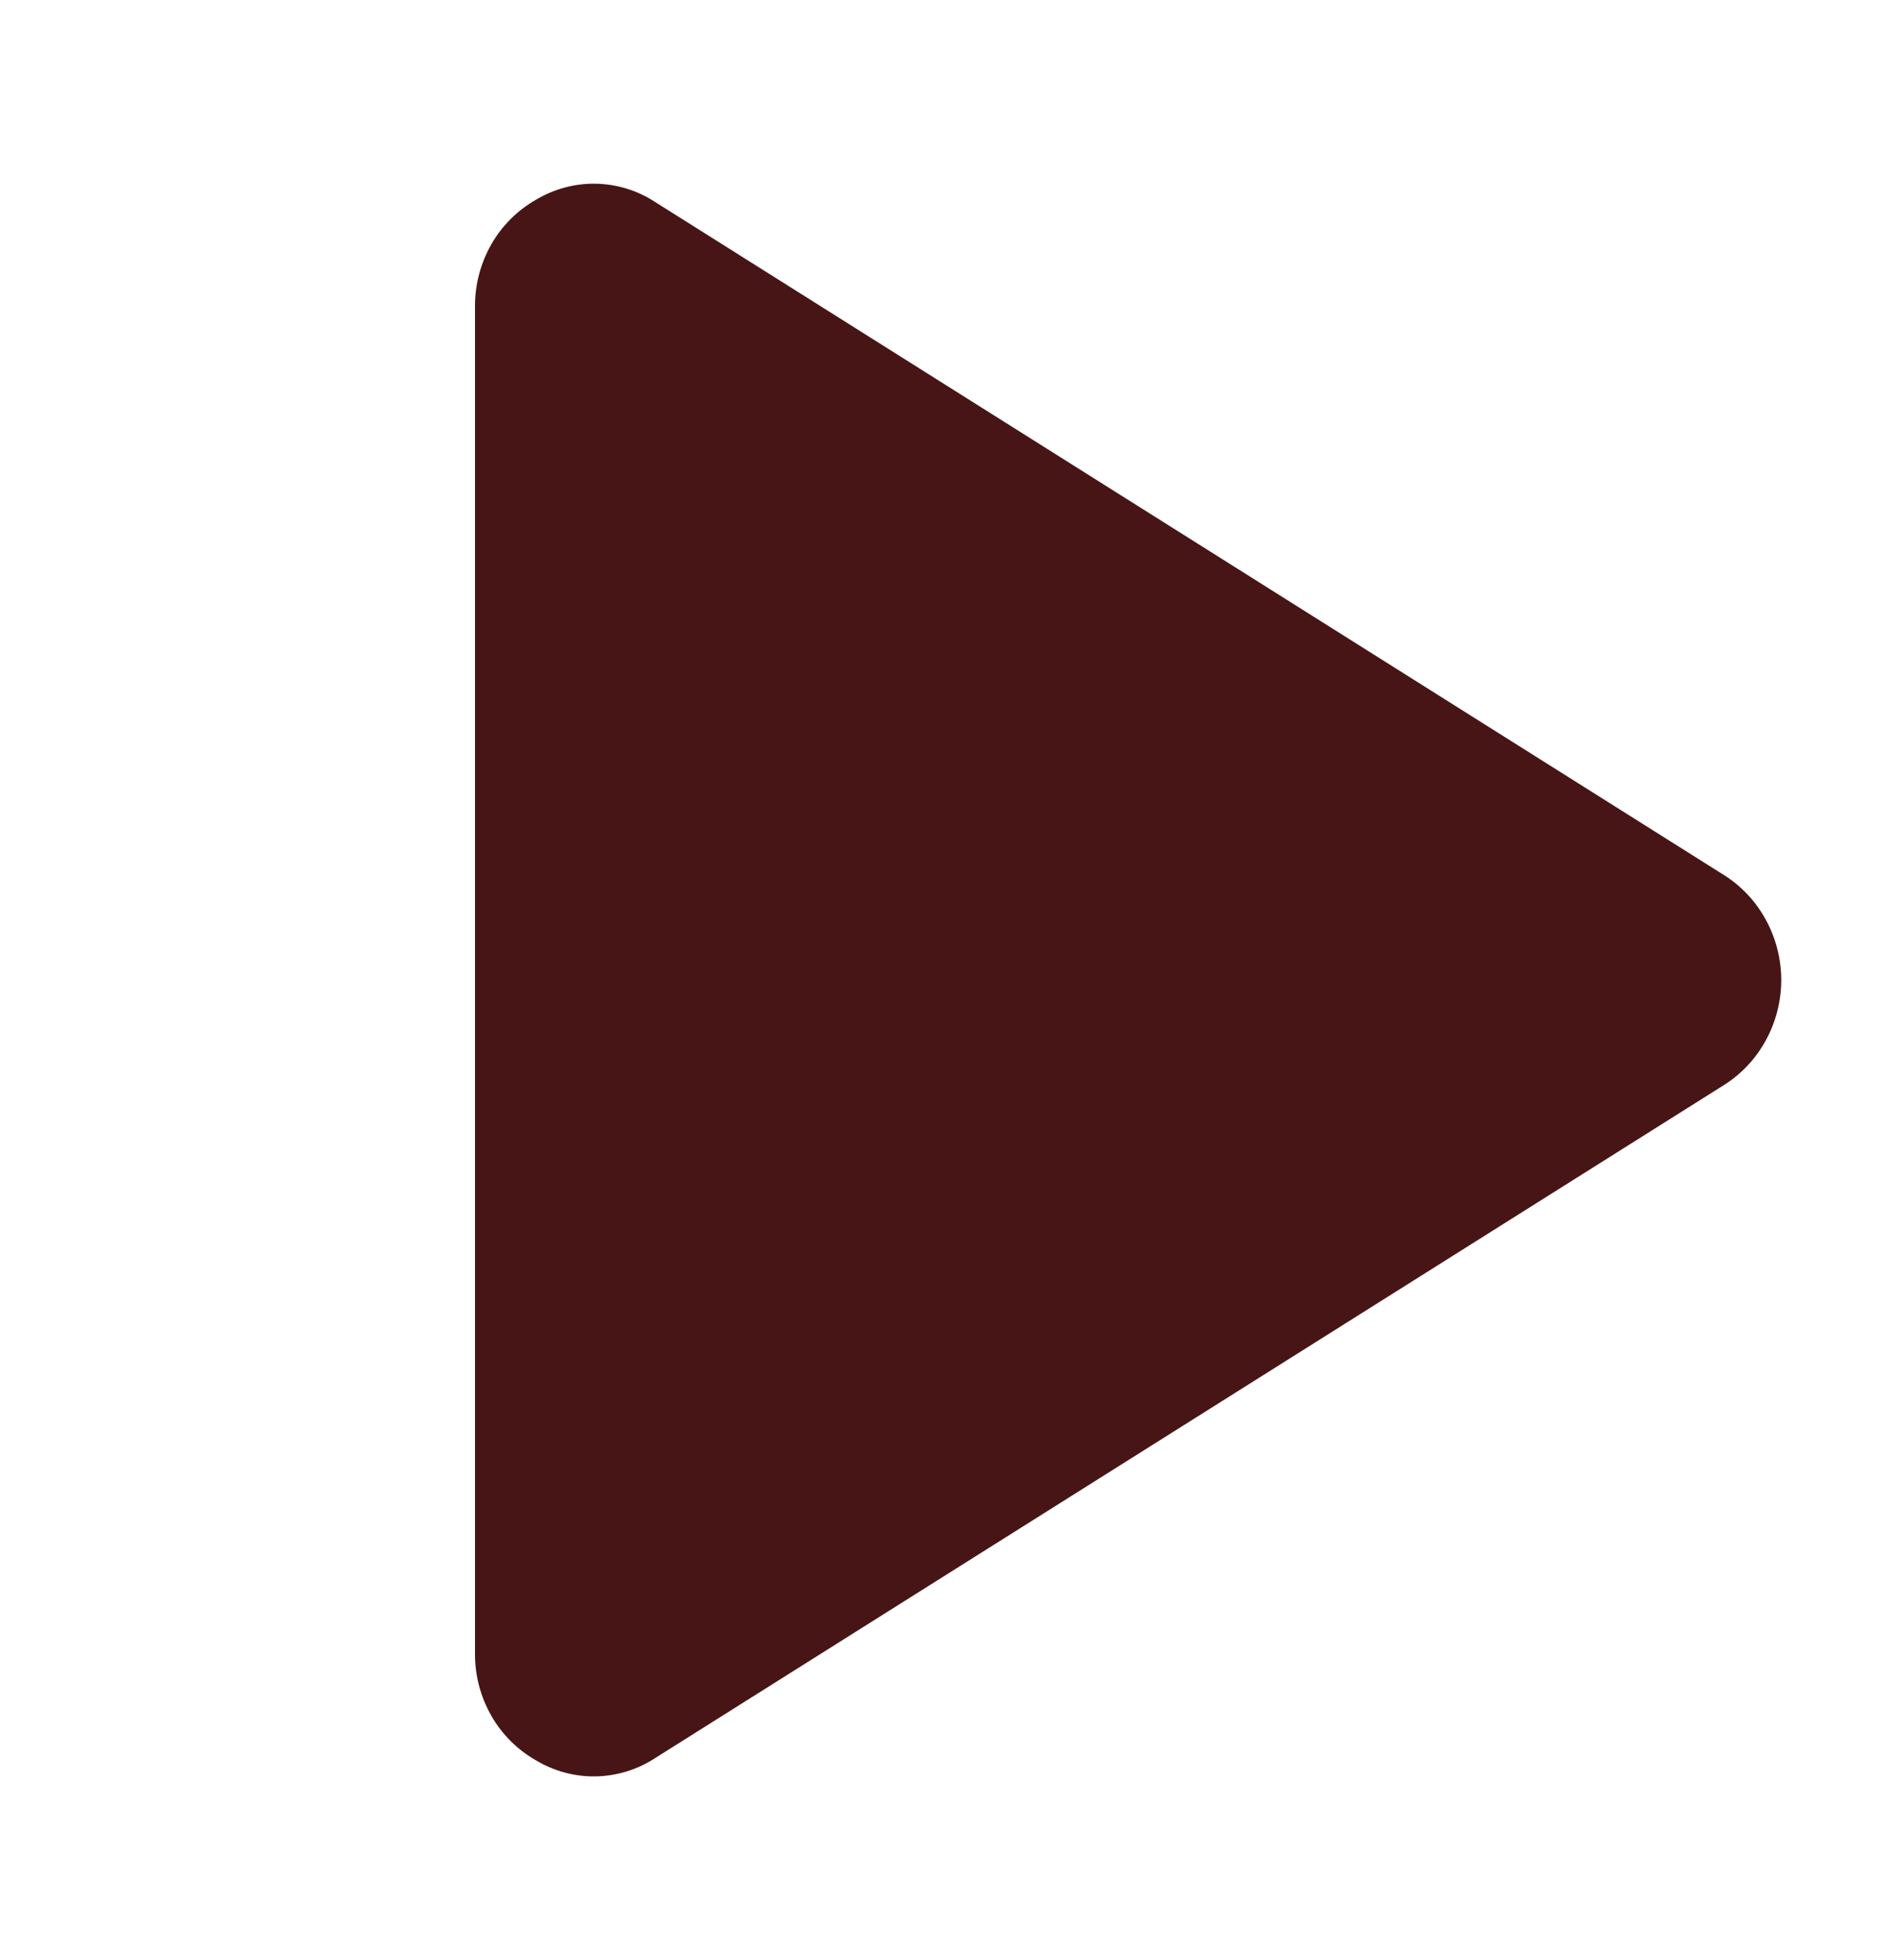<svg width="32" height="33" viewBox="0 0 32 33" fill="none" xmlns="http://www.w3.org/2000/svg">
<path d="M30 16.5C29.999 16.855 29.91 17.203 29.742 17.512C29.573 17.822 29.331 18.081 29.038 18.266L11.037 29.597C10.738 29.793 10.391 29.9 10.037 29.907C9.682 29.914 9.332 29.82 9.025 29.636C8.714 29.459 8.454 29.2 8.274 28.885C8.094 28.57 7.999 28.21 8 27.844V5.156C7.999 4.79 8.094 4.431 8.274 4.115C8.454 3.8 8.714 3.541 9.025 3.364C9.332 3.18 9.682 3.086 10.037 3.093C10.391 3.1 10.738 3.207 11.037 3.403L29.038 14.734C29.331 14.919 29.573 15.178 29.742 15.488C29.91 15.797 29.999 16.145 30 16.5V16.5Z" fill="#471515"/>
</svg>
